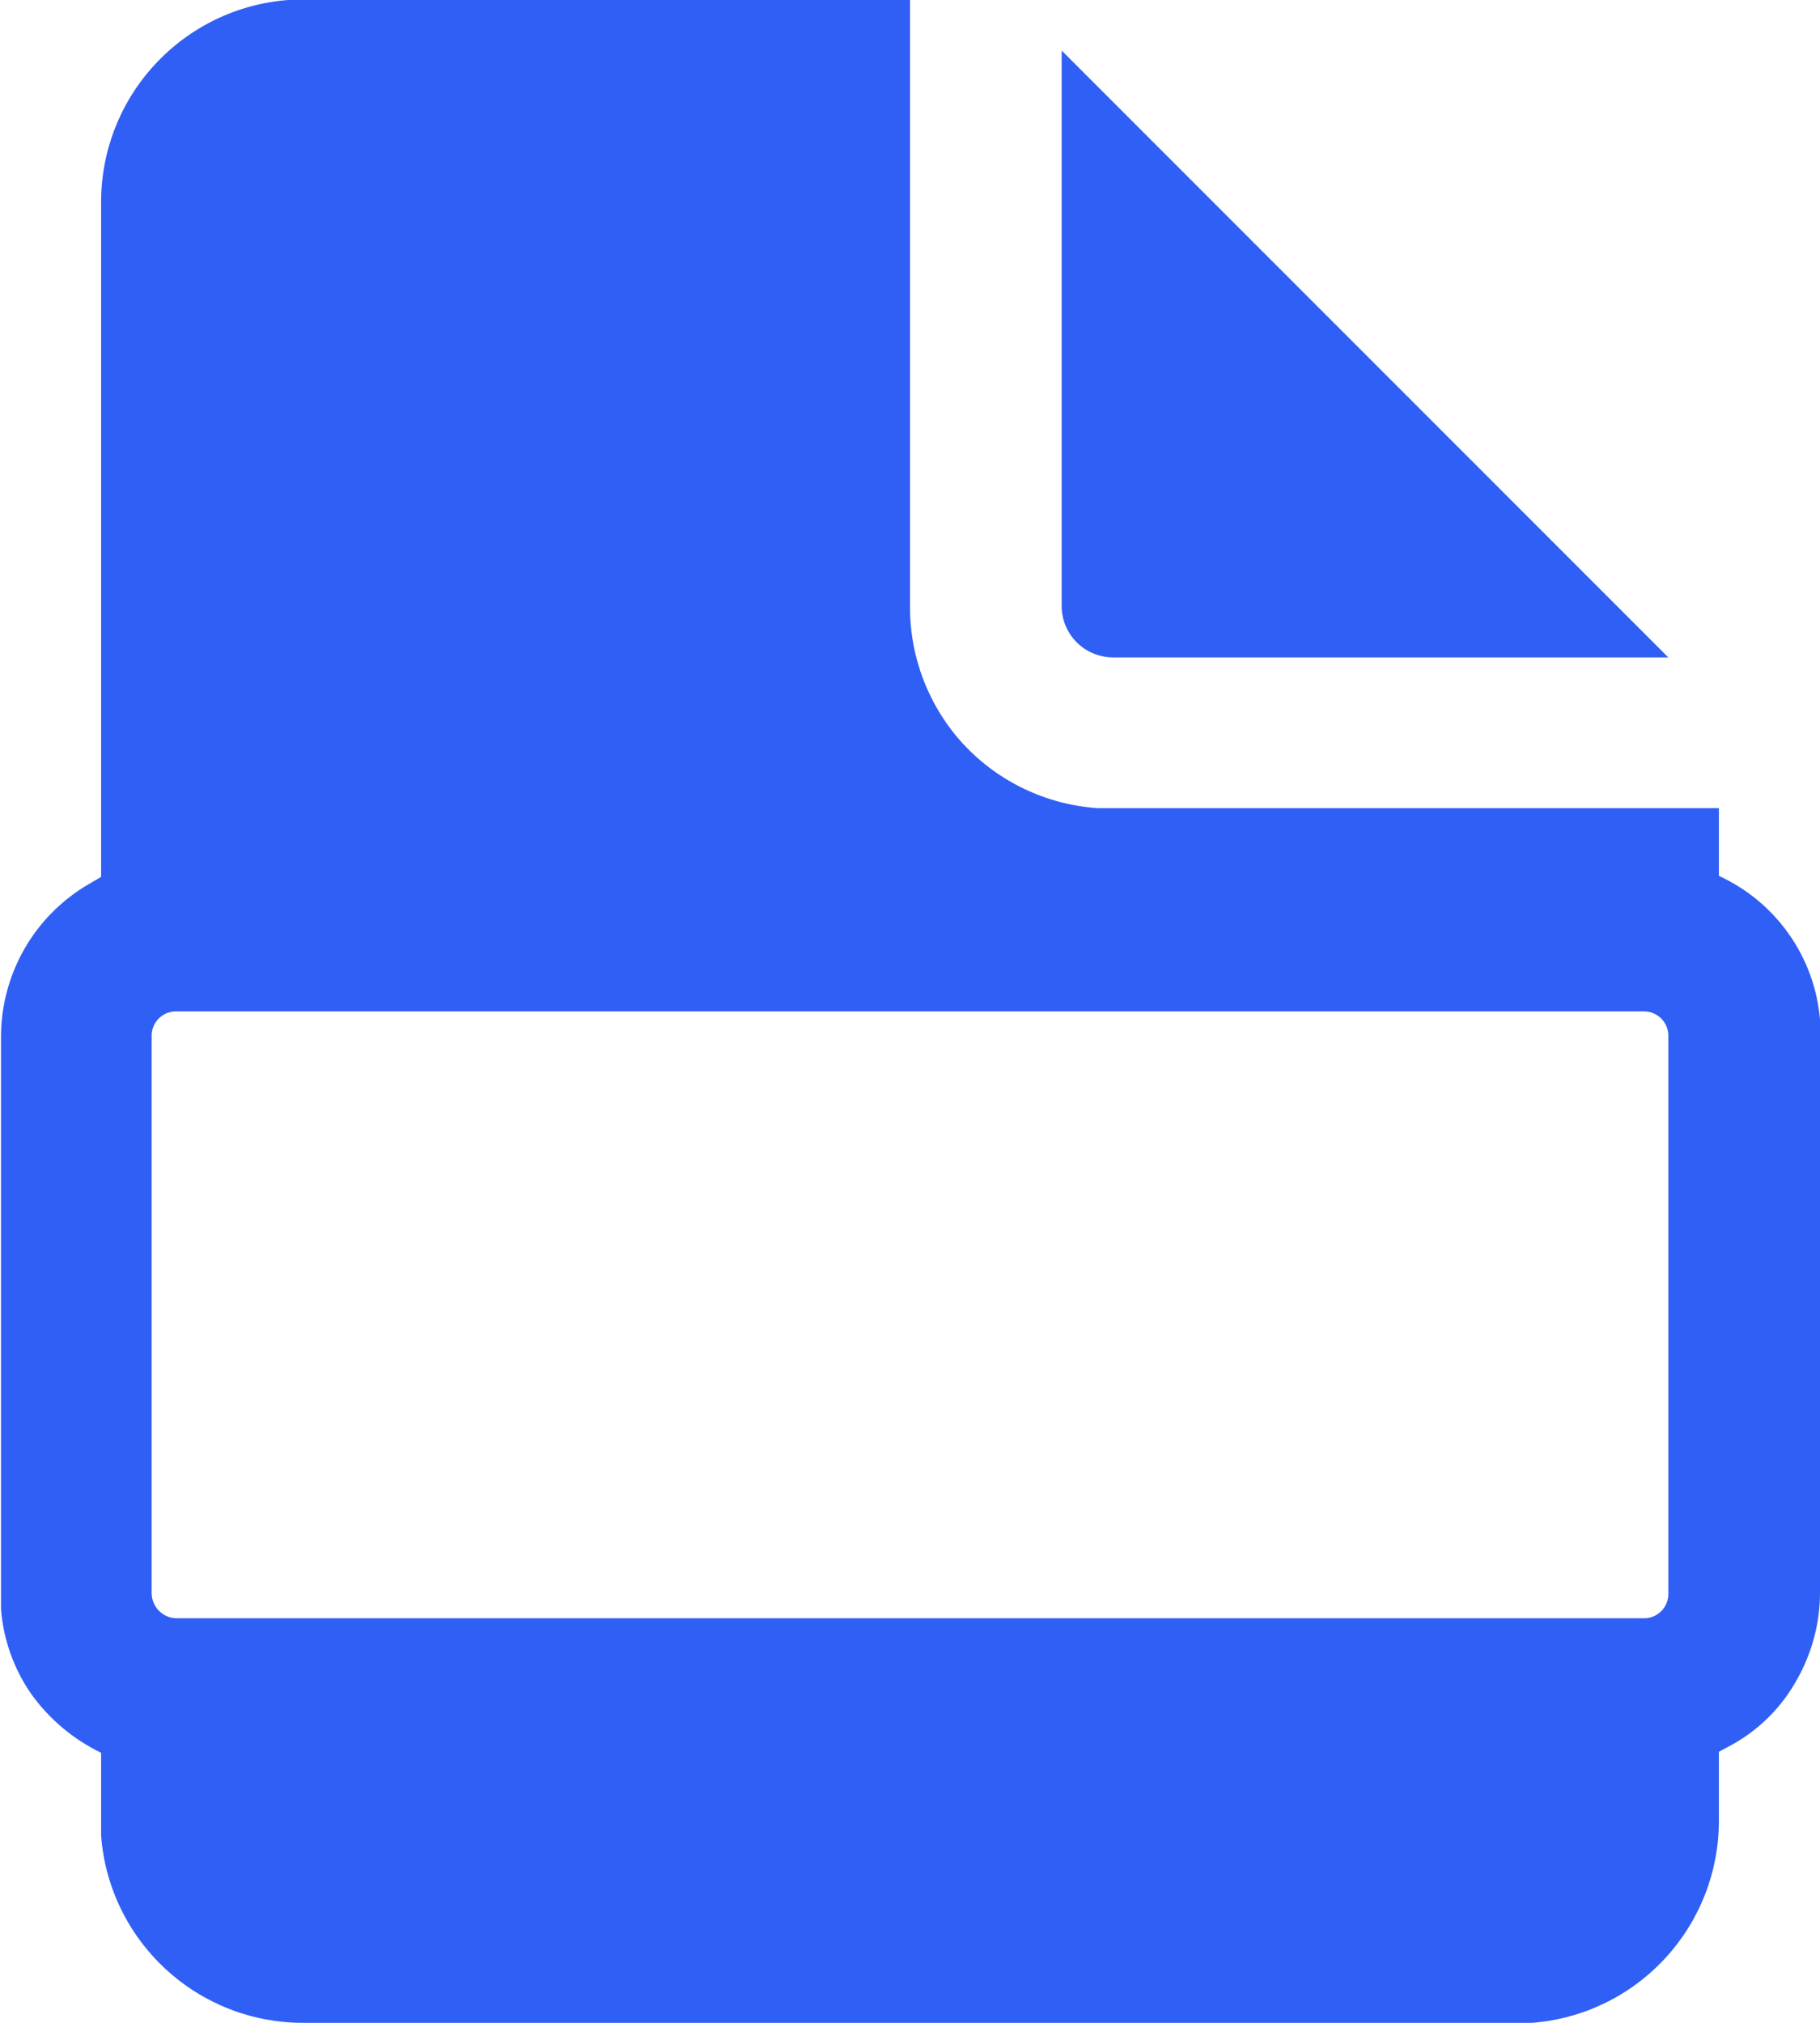 <svg width="18" height="20" viewBox="0 0 18 20" fill="none" xmlns="http://www.w3.org/2000/svg">
<path d="M9 0V6C8.999 6.504 9.188 6.99 9.53 7.36C9.874 7.729 10.346 7.954 10.85 7.99H17V8.66C17.277 8.787 17.516 8.985 17.692 9.235C17.868 9.484 17.974 9.776 18 10.08V15.74C18.001 16.045 17.921 16.345 17.77 16.61C17.621 16.879 17.399 17.101 17.13 17.25L17 17.32V18C17.001 18.504 16.811 18.99 16.47 19.36C16.127 19.733 15.655 19.962 15.15 20H3C2.496 20.001 2.01 19.812 1.64 19.47C1.267 19.127 1.038 18.655 1 18.15V17.33C0.725 17.197 0.488 16.998 0.31 16.75C0.137 16.502 0.034 16.212 0.01 15.91V10.25C0.01 9.944 0.091 9.644 0.243 9.379C0.396 9.114 0.615 8.894 0.88 8.74L1 8.67V2C0.999 1.496 1.188 1.01 1.53 0.64C1.873 0.267 2.345 0.038 2.85 0H9ZM16.25 10H1.75C1.717 9.999 1.683 10.004 1.652 10.016C1.621 10.028 1.593 10.047 1.57 10.07C1.546 10.094 1.528 10.122 1.516 10.153C1.504 10.184 1.498 10.217 1.5 10.25V15.75C1.5 15.816 1.526 15.88 1.573 15.927C1.62 15.974 1.683 16 1.75 16H16.25C16.283 16.001 16.316 15.996 16.347 15.984C16.378 15.972 16.406 15.953 16.43 15.93C16.453 15.906 16.472 15.878 16.484 15.847C16.496 15.816 16.501 15.783 16.5 15.75V10.25C16.501 10.217 16.496 10.184 16.484 10.153C16.472 10.122 16.453 10.094 16.43 10.07C16.406 10.047 16.378 10.028 16.347 10.016C16.316 10.004 16.283 9.999 16.25 10ZM10.5 0.5L16.5 6.5H11C10.868 6.497 10.742 6.444 10.649 6.351C10.556 6.258 10.502 6.132 10.5 6V0.5Z" fill="#305FF5"/>
</svg>
